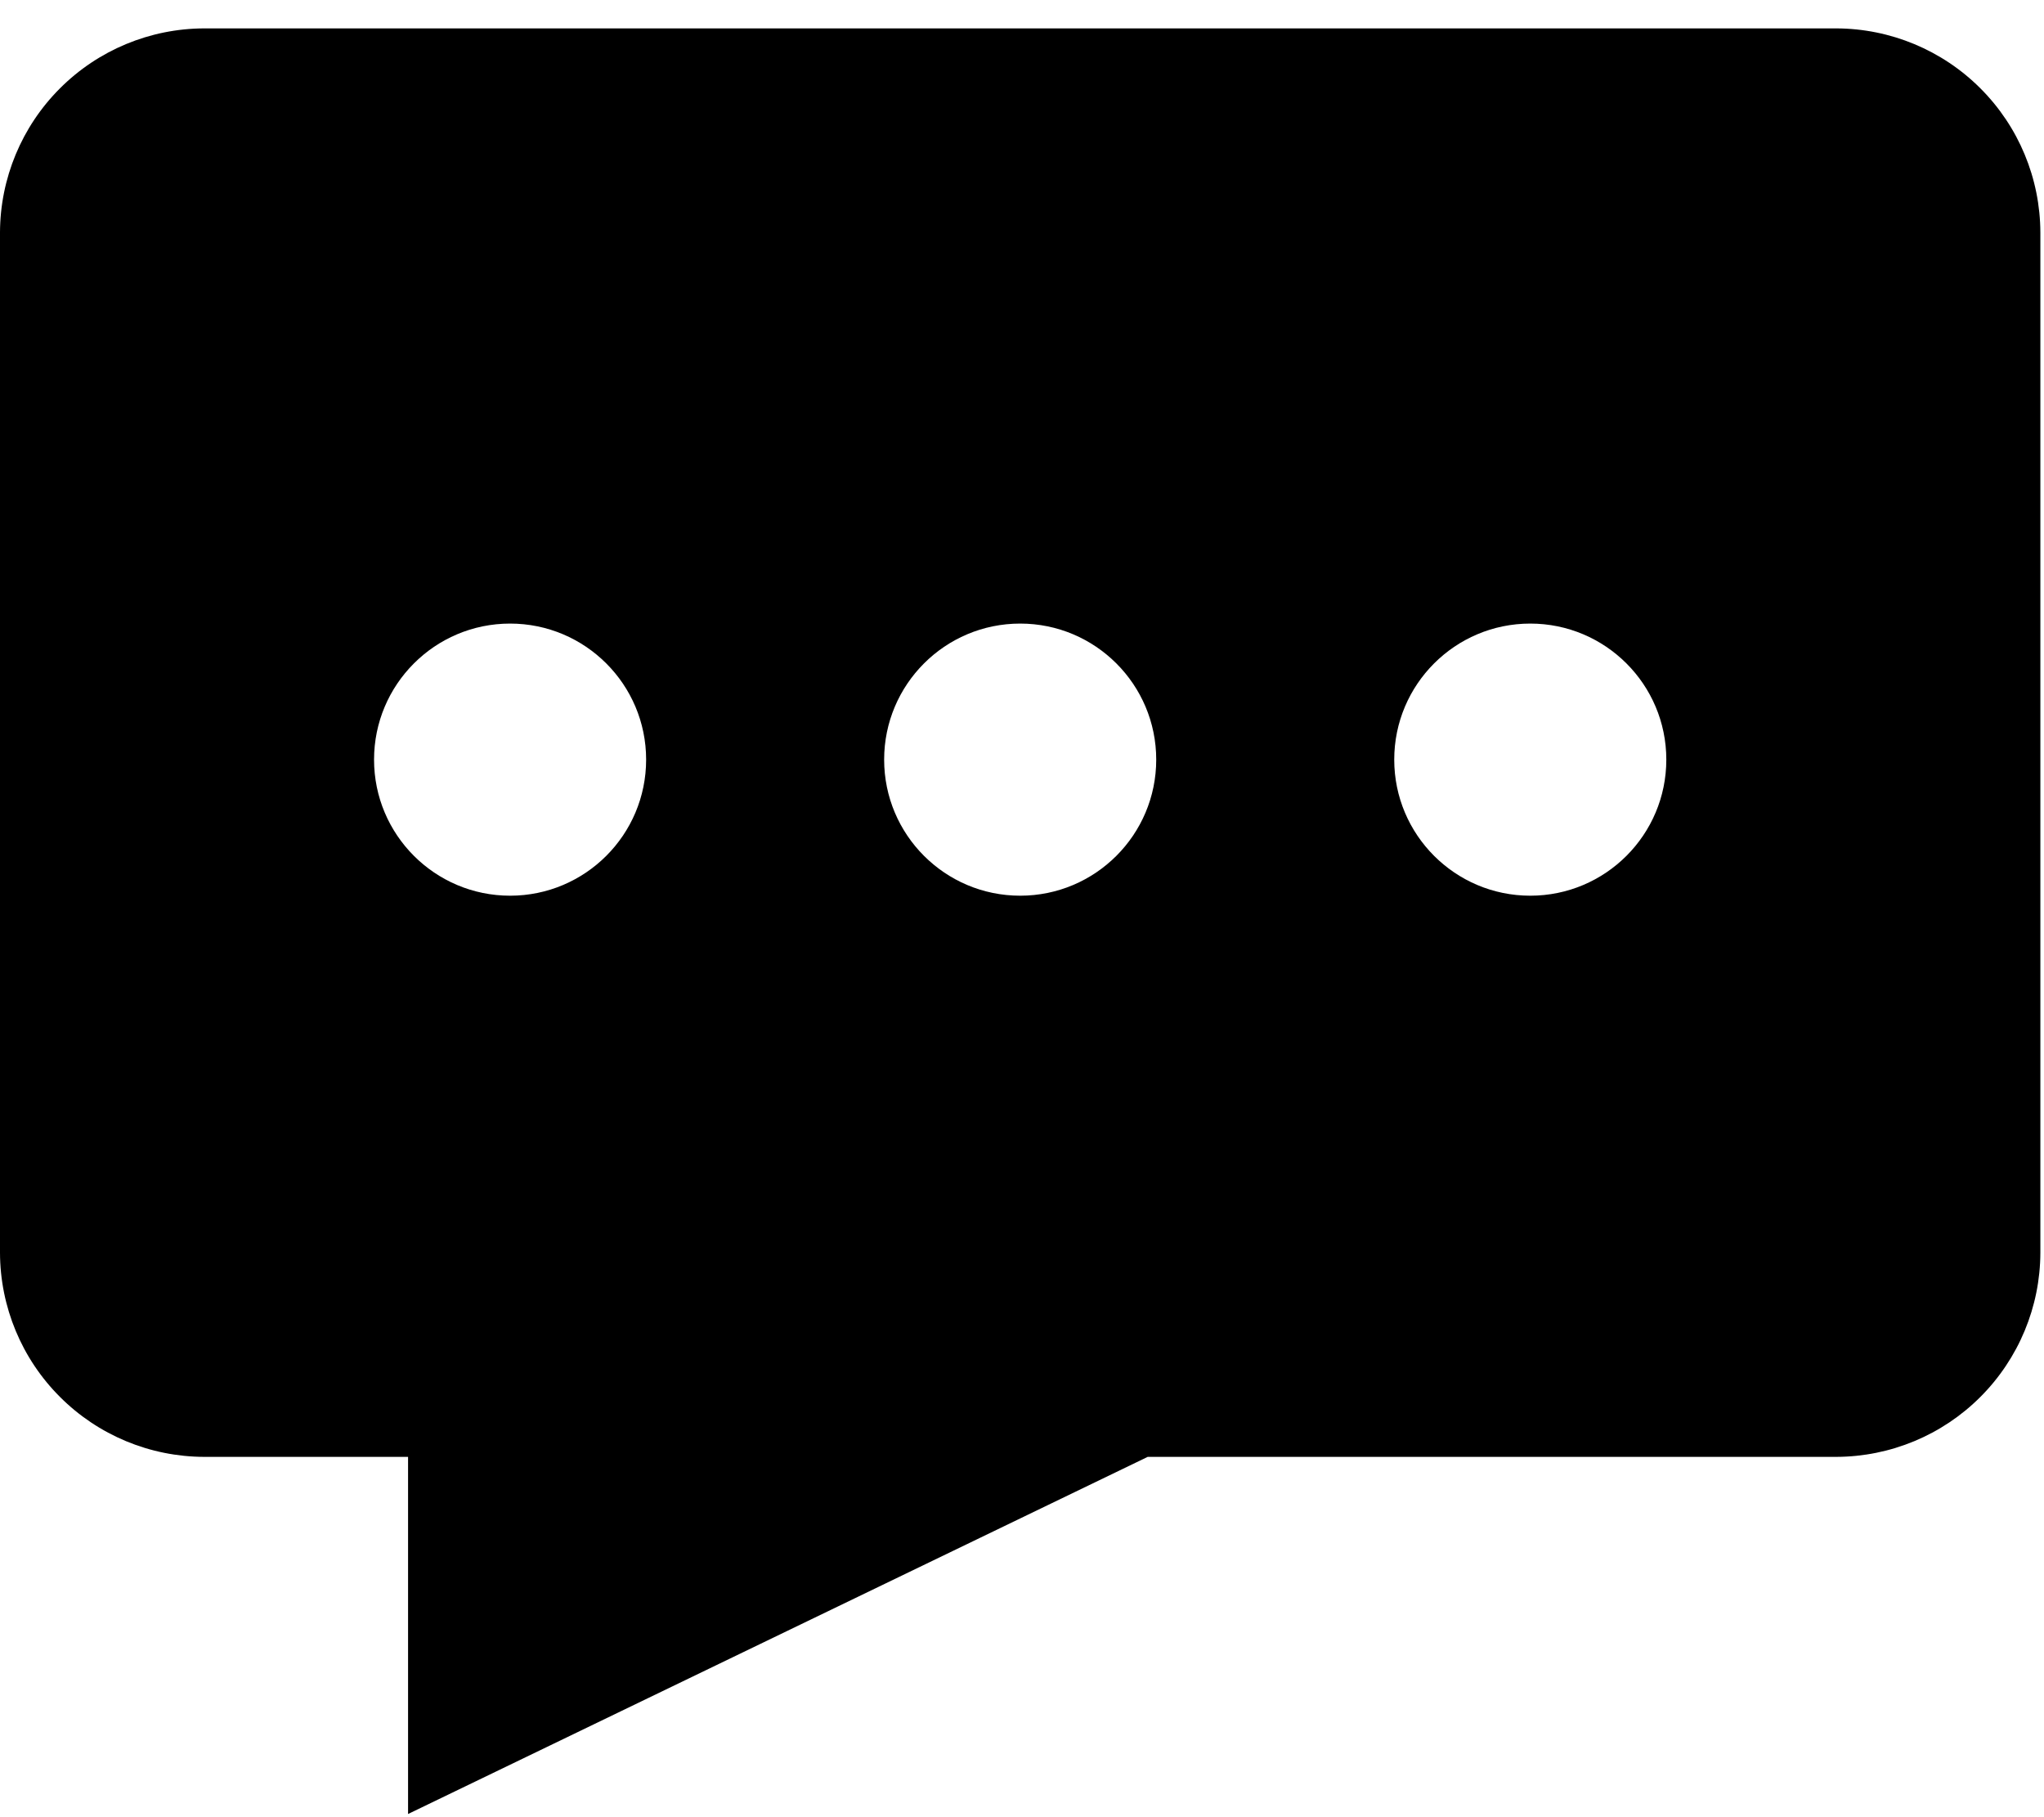 <svg width="36" height="32" viewBox="0 0 36 32" fill="none" xmlns="http://www.w3.org/2000/svg">
<path d="M3.594 25.655H7.187V31.944L20.214 25.655H32.342C33.294 25.652 34.207 25.273 34.88 24.599C35.553 23.926 35.933 23.014 35.936 22.061V4.094C35.933 3.141 35.554 2.229 34.88 1.556C34.207 0.882 33.294 0.503 32.342 0.5H3.594C2.641 0.503 1.729 0.882 1.056 1.556C0.382 2.229 0.003 3.141 0 4.094V22.061C0.003 23.014 0.382 23.926 1.056 24.599C1.729 25.273 2.641 25.652 3.594 25.655ZM26.952 10.981C28.275 10.981 29.348 12.054 29.348 13.377C29.348 14.7 28.275 15.773 26.952 15.773C25.629 15.773 24.556 14.7 24.556 13.377C24.556 12.054 25.629 10.981 26.952 10.981ZM17.968 10.981C19.291 10.981 20.364 12.054 20.364 13.377C20.364 14.7 19.291 15.773 17.968 15.773C16.645 15.773 15.572 14.7 15.572 13.377C15.572 12.054 16.645 10.981 17.968 10.981ZM8.984 10.981C10.307 10.981 11.38 12.054 11.38 13.377C11.38 14.7 10.307 15.773 8.984 15.773C7.661 15.773 6.588 14.7 6.588 13.377C6.588 12.054 7.661 10.981 8.984 10.981Z" fill="currentColor"/>
</svg>
